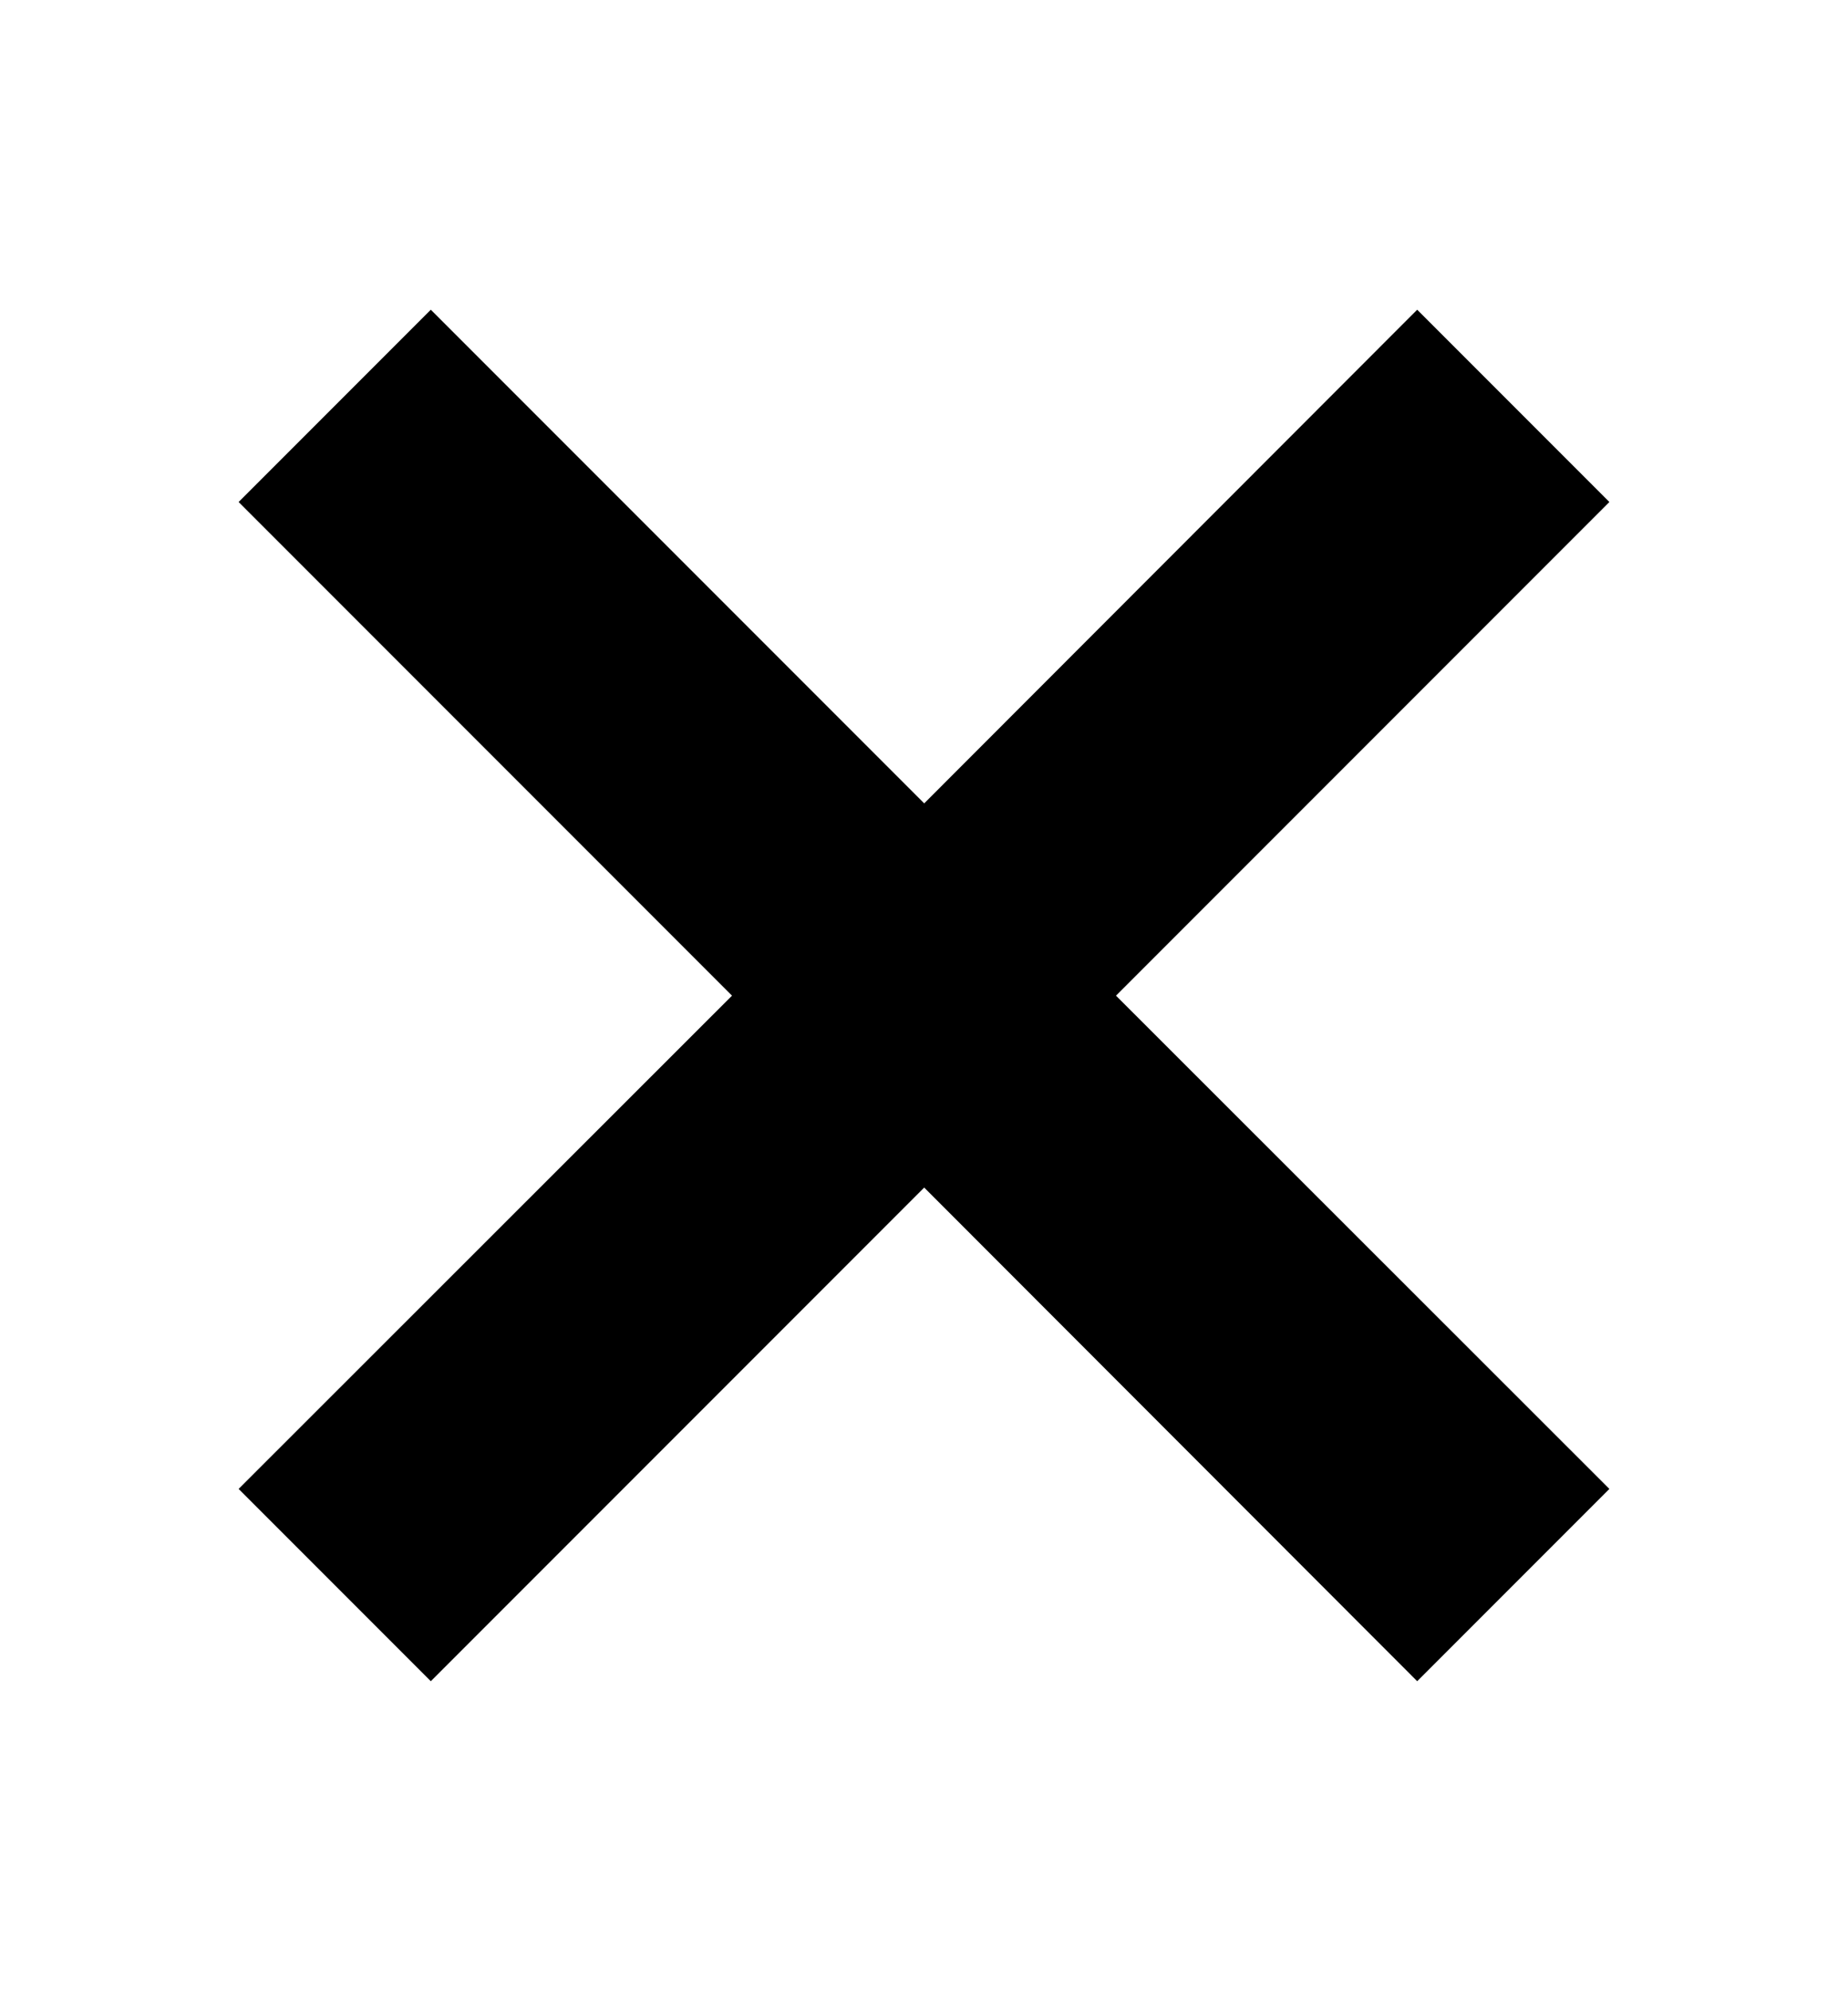 <?xml version="1.0" encoding="utf-8"?>
<!-- Generator: Adobe Illustrator 20.1.0, SVG Export Plug-In . SVG Version: 6.00 Build 0)  -->
<svg version="1.1" id="Layer_1" xmlns="http://www.w3.org/2000/svg" xmlns:xlink="http://www.w3.org/1999/xlink" x="0px" y="0px"
	 viewBox="0 0 951 1024" style="enable-background:new 0 0 951 1024;" xml:space="preserve">
<g id="icomoon-ignore">
</g>
<polygon points="574.3,512.1 828.2,258.2 729.3,159.3 475.6,413.2 221.7,159.3 122.8,258.2 376.7,512.1 122.8,765.8 221.7,864.7 
	475.6,610.8 729.3,864.7 828.2,765.8 "/>
</svg>
